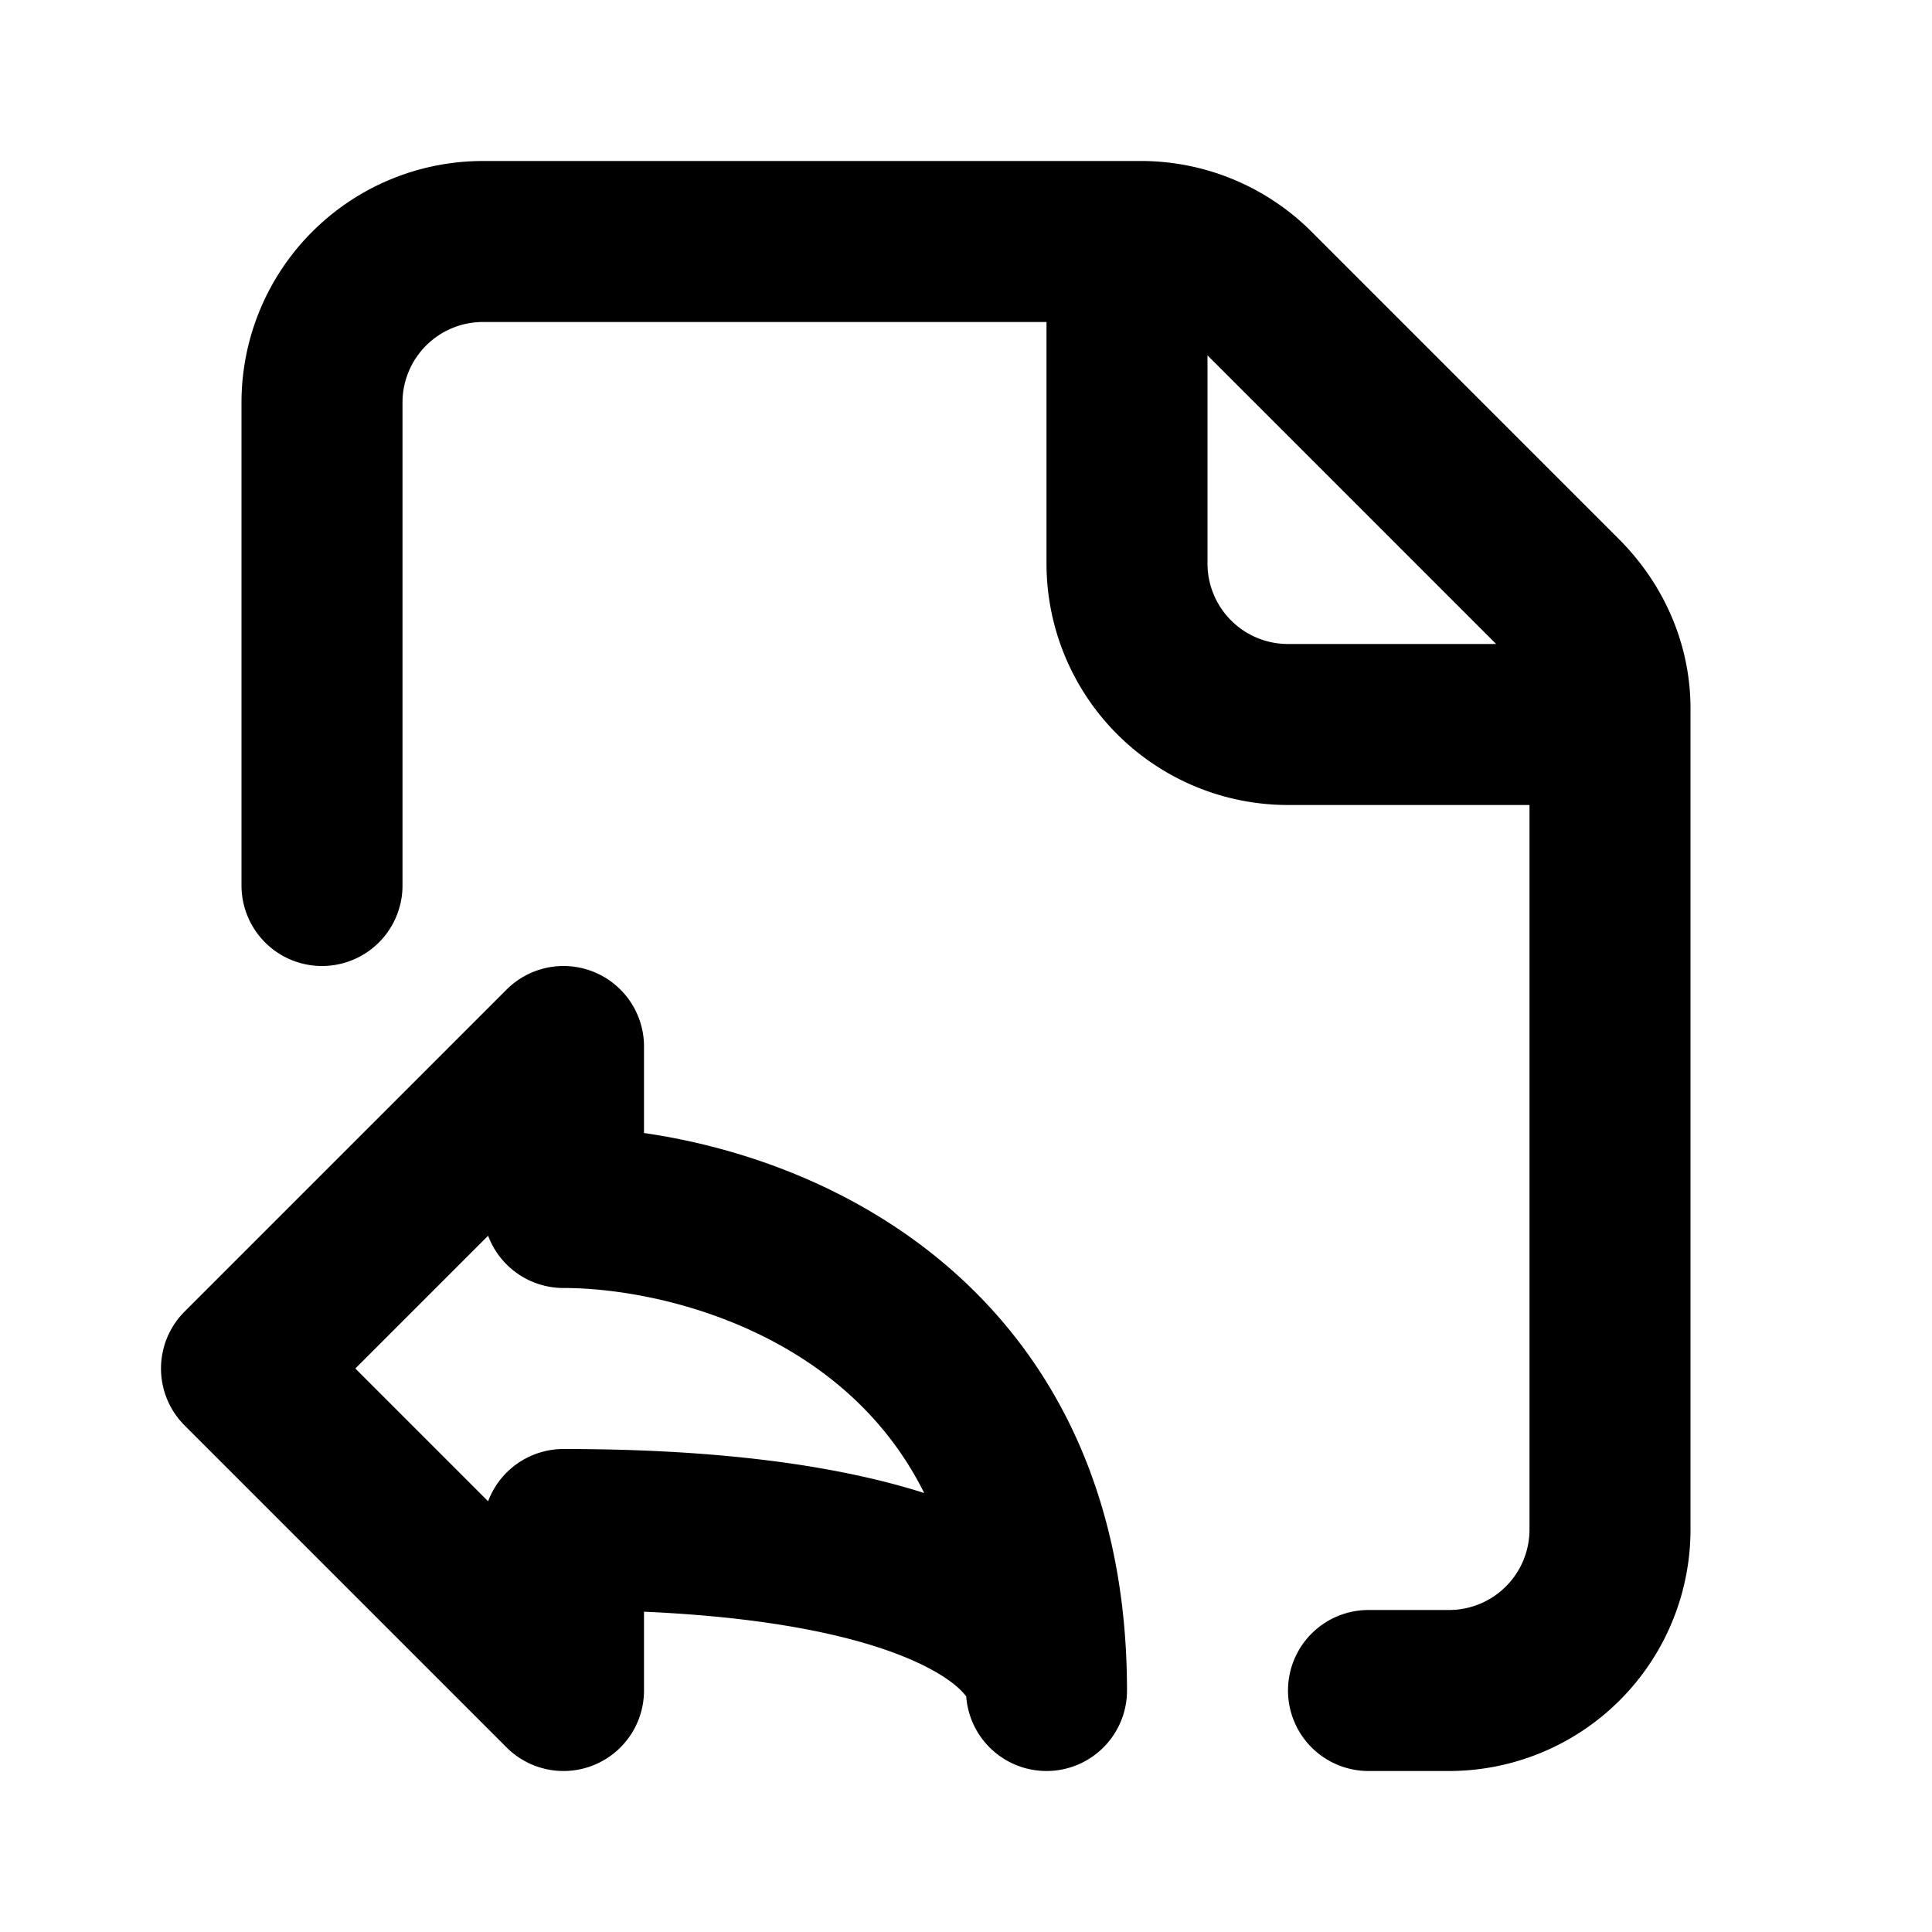 <svg fill="none" xmlns="http://www.w3.org/2000/svg" viewBox="0 0 24 24"><path d="M3 17l4-4v2c2 0 6 1.2 6 6 0-.7-1.2-2-6-2v2l-4-4zM20 9v-.2c0-.5-.2-1-.6-1.4l-3.8-3.8a2 2 0 00-1.4-.6H14m6 6h-4a2 2 0 01-2-2V3m6 6v10a2 2 0 01-2 2h-1M14 3H6a2 2 0 00-2 2v6" stroke="currentColor" stroke-width="2" stroke-linecap="round" stroke-linejoin="round"/></svg>